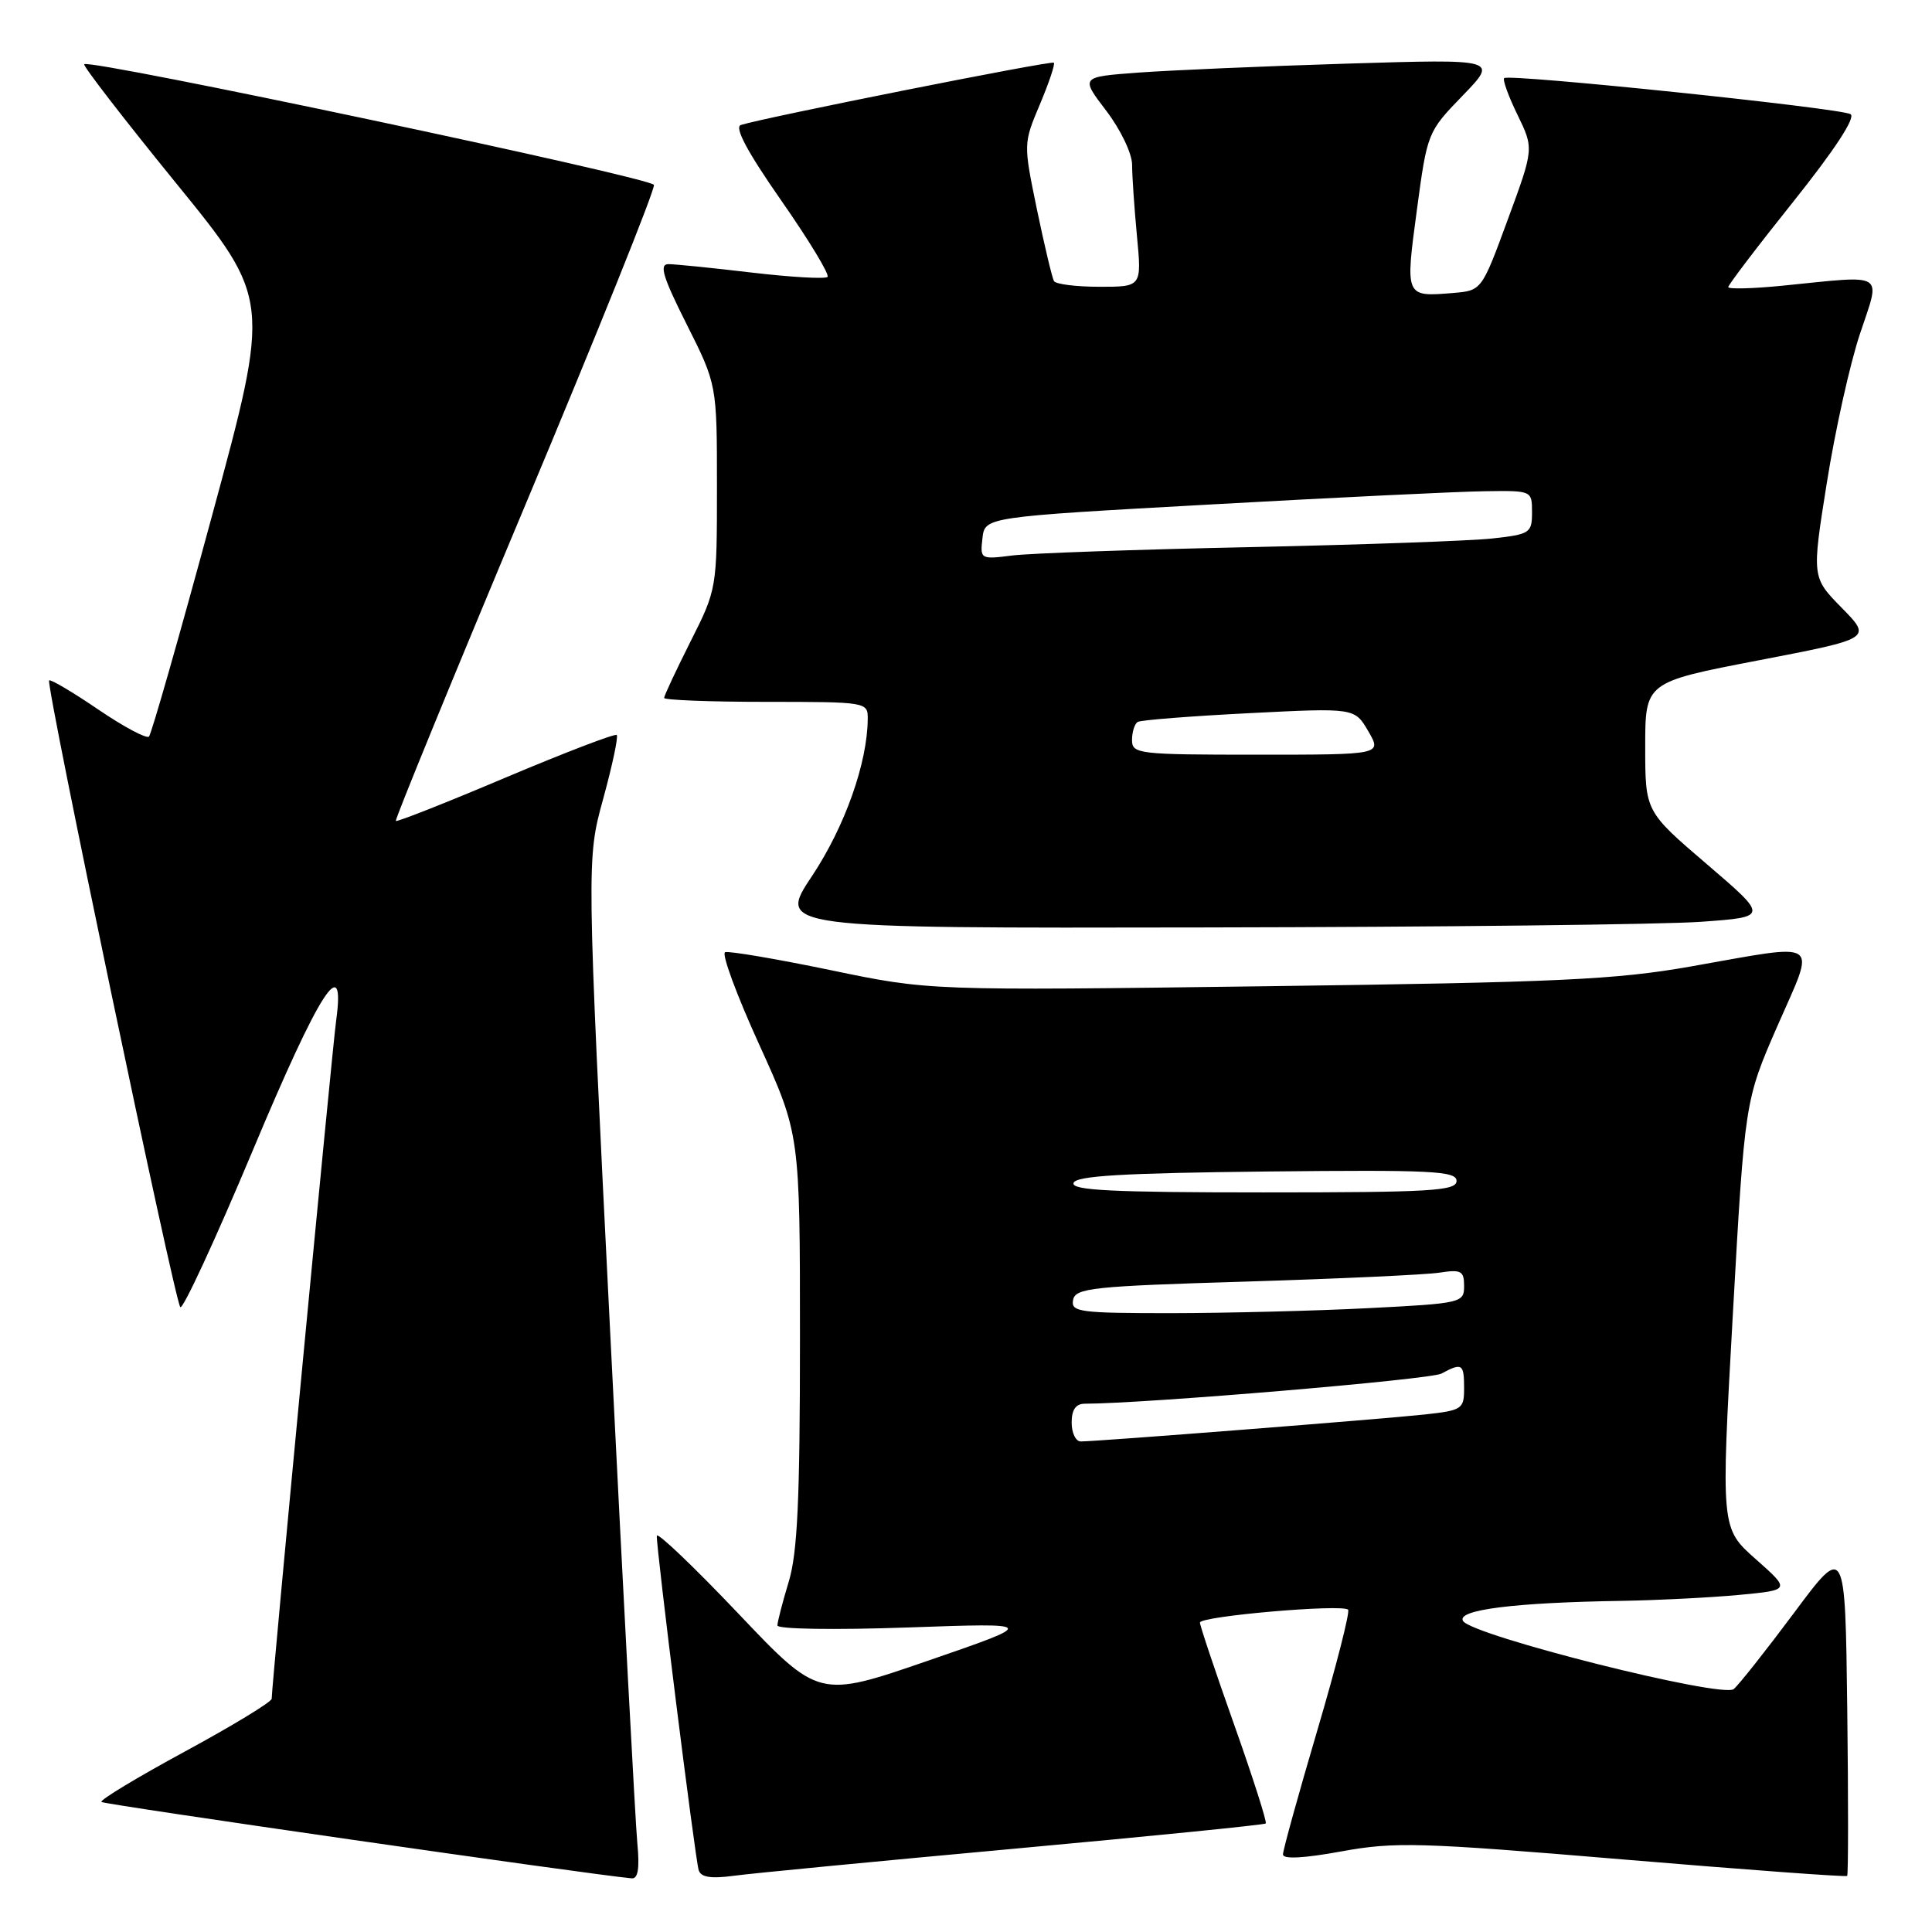 <?xml version="1.0" encoding="UTF-8" standalone="no"?>
<!DOCTYPE svg PUBLIC "-//W3C//DTD SVG 1.1//EN" "http://www.w3.org/Graphics/SVG/1.1/DTD/svg11.dtd" >
<svg xmlns="http://www.w3.org/2000/svg" xmlns:xlink="http://www.w3.org/1999/xlink" version="1.1" viewBox="0 0 256 256">
 <g >
 <path fill="currentColor"
d=" M 84.45 244.25 C 84.20 241.64 82.58 211.23 80.86 176.68 C 77.72 113.86 77.72 113.86 79.93 105.83 C 81.14 101.41 81.95 97.61 81.72 97.39 C 81.50 97.17 74.89 99.70 67.02 103.02 C 59.16 106.35 52.60 108.94 52.45 108.78 C 52.30 108.63 60.00 89.83 69.57 67.00 C 79.14 44.17 86.83 25.05 86.65 24.50 C 86.35 23.54 11.90 7.77 11.16 8.51 C 10.96 8.71 16.44 15.80 23.33 24.27 C 35.87 39.68 35.87 39.68 28.09 68.35 C 23.82 84.11 20.06 97.28 19.74 97.60 C 19.42 97.92 16.38 96.30 13.00 94.00 C 9.62 91.70 6.69 89.97 6.51 90.16 C 6.03 90.64 23.13 172.34 23.89 173.20 C 24.22 173.59 28.54 164.25 33.49 152.45 C 42.35 131.29 45.82 125.88 44.54 135.25 C 44.00 139.16 36.00 223.36 36.00 225.09 C 36.00 225.51 30.82 228.66 24.49 232.09 C 18.17 235.52 13.19 238.52 13.44 238.77 C 13.78 239.11 77.90 248.35 83.70 248.89 C 84.54 248.97 84.77 247.57 84.45 244.25 Z  M 134.44 244.96 C 152.56 243.30 167.53 241.80 167.72 241.62 C 167.90 241.43 166.02 235.54 163.53 228.52 C 161.04 221.50 159.00 215.42 159.00 215.00 C 159.00 214.15 177.85 212.52 178.63 213.29 C 178.90 213.56 177.07 220.74 174.56 229.25 C 172.05 237.75 170.00 245.16 170.00 245.72 C 170.00 246.38 172.76 246.23 177.75 245.32 C 184.83 244.03 188.05 244.12 214.99 246.38 C 231.21 247.74 244.61 248.73 244.76 248.57 C 244.91 248.42 244.92 238.46 244.77 226.44 C 244.50 204.60 244.50 204.60 237.73 213.70 C 234.00 218.70 230.40 223.25 229.73 223.81 C 228.21 225.07 195.07 216.73 193.86 214.79 C 192.94 213.31 200.66 212.34 215.00 212.12 C 219.68 212.04 226.60 211.69 230.38 211.34 C 237.27 210.69 237.27 210.69 232.64 206.59 C 228.02 202.50 228.02 202.50 229.61 174.17 C 231.20 145.84 231.20 145.84 235.53 135.92 C 240.63 124.27 241.65 124.96 224.00 128.07 C 214.06 129.82 206.45 130.17 167.82 130.68 C 123.14 131.27 123.14 131.27 110.07 128.55 C 102.88 127.06 96.58 125.99 96.08 126.17 C 95.58 126.35 97.61 131.85 100.59 138.39 C 106.00 150.29 106.00 150.29 106.00 177.49 C 106.00 198.71 105.67 205.76 104.51 209.59 C 103.69 212.29 103.02 214.90 103.01 215.38 C 103.00 215.87 110.55 215.99 120.25 215.65 C 137.50 215.04 137.50 215.04 123.00 220.04 C 108.50 225.04 108.50 225.04 97.80 213.77 C 91.91 207.57 87.06 202.95 87.03 203.50 C 86.93 204.95 92.10 246.26 92.58 247.81 C 92.87 248.75 94.20 248.96 97.24 248.55 C 99.58 248.23 116.32 246.62 134.44 244.96 Z  M 225.42 122.14 C 234.33 121.50 234.33 121.50 226.17 114.51 C 218.00 107.52 218.00 107.52 218.00 98.96 C 218.00 90.39 218.00 90.39 233.01 87.50 C 248.03 84.61 248.03 84.61 244.05 80.55 C 240.07 76.50 240.07 76.50 242.06 64.00 C 243.15 57.12 245.12 48.24 246.45 44.25 C 249.22 35.92 250.09 36.46 236.25 37.85 C 232.26 38.25 229.00 38.33 229.00 38.04 C 229.01 37.74 232.90 32.62 237.67 26.66 C 243.13 19.82 245.91 15.56 245.21 15.13 C 243.91 14.32 199.92 9.75 199.31 10.35 C 199.09 10.58 199.88 12.77 201.08 15.22 C 203.25 19.69 203.25 19.69 199.79 29.09 C 196.33 38.50 196.33 38.50 192.56 38.82 C 186.18 39.35 186.19 39.38 187.74 27.85 C 189.12 17.56 189.16 17.47 193.82 12.66 C 198.50 7.82 198.50 7.82 178.50 8.43 C 167.50 8.77 155.05 9.31 150.83 9.62 C 143.16 10.19 143.16 10.19 146.58 14.67 C 148.49 17.18 150.00 20.33 150.01 21.83 C 150.01 23.30 150.30 27.54 150.65 31.25 C 151.29 38.00 151.29 38.00 145.70 38.00 C 142.63 38.00 139.91 37.66 139.66 37.25 C 139.42 36.84 138.40 32.57 137.40 27.76 C 135.60 19.03 135.60 19.02 137.79 13.83 C 138.99 10.98 139.83 8.49 139.64 8.31 C 139.33 7.99 101.15 15.60 98.17 16.56 C 97.28 16.86 99.01 20.10 103.52 26.57 C 107.19 31.83 109.95 36.39 109.65 36.69 C 109.35 36.99 104.84 36.73 99.63 36.12 C 94.42 35.50 89.44 35.00 88.57 35.00 C 87.32 35.00 87.83 36.70 90.99 42.98 C 95.00 50.96 95.00 50.96 95.00 64.50 C 95.00 77.99 94.99 78.08 91.50 85.00 C 89.58 88.82 88.00 92.19 88.00 92.48 C 88.00 92.76 94.08 93.00 101.50 93.00 C 114.84 93.00 115.00 93.03 114.98 95.25 C 114.94 101.08 111.96 109.50 107.62 116.04 C 102.98 123.00 102.98 123.00 159.74 122.89 C 190.96 122.84 220.51 122.50 225.42 122.14 Z  M 142.00 188.50 C 142.00 186.79 142.55 186.00 143.75 186.00 C 151.78 185.98 189.51 182.80 190.99 182.01 C 193.74 180.53 194.00 180.70 194.00 183.93 C 194.00 186.72 193.76 186.88 188.75 187.43 C 183.36 188.02 145.37 191.00 143.21 191.00 C 142.54 191.00 142.00 189.88 142.00 188.50 Z  M 142.19 172.25 C 142.49 170.67 144.70 170.43 165.01 169.82 C 177.38 169.44 188.96 168.91 190.75 168.63 C 193.62 168.19 194.00 168.40 194.00 170.41 C 194.00 172.63 193.67 172.71 181.25 173.34 C 174.24 173.70 162.50 173.99 155.18 174.00 C 143.03 174.00 141.88 173.85 142.19 172.25 Z  M 142.25 156.75 C 142.56 155.80 148.78 155.44 167.83 155.23 C 189.78 155.00 193.00 155.16 193.00 156.48 C 193.00 157.80 189.62 158.00 167.42 158.00 C 147.39 158.00 141.92 157.73 142.25 156.75 Z  M 150.00 98.06 C 150.00 96.99 150.34 95.91 150.75 95.66 C 151.16 95.41 157.80 94.89 165.50 94.50 C 179.50 93.79 179.50 93.79 181.31 96.90 C 183.11 100.00 183.11 100.00 166.56 100.00 C 150.83 100.00 150.00 99.90 150.00 98.06 Z  M 130.18 71.32 C 130.50 68.50 130.50 68.50 160.50 66.84 C 177.00 65.92 193.31 65.13 196.75 65.09 C 202.99 65.00 203.00 65.00 203.00 67.88 C 203.00 70.62 202.74 70.80 197.75 71.35 C 194.86 71.67 180.35 72.18 165.50 72.50 C 150.65 72.81 136.55 73.31 134.18 73.60 C 129.92 74.14 129.86 74.10 130.18 71.32 Z "/>
</g>
</svg>